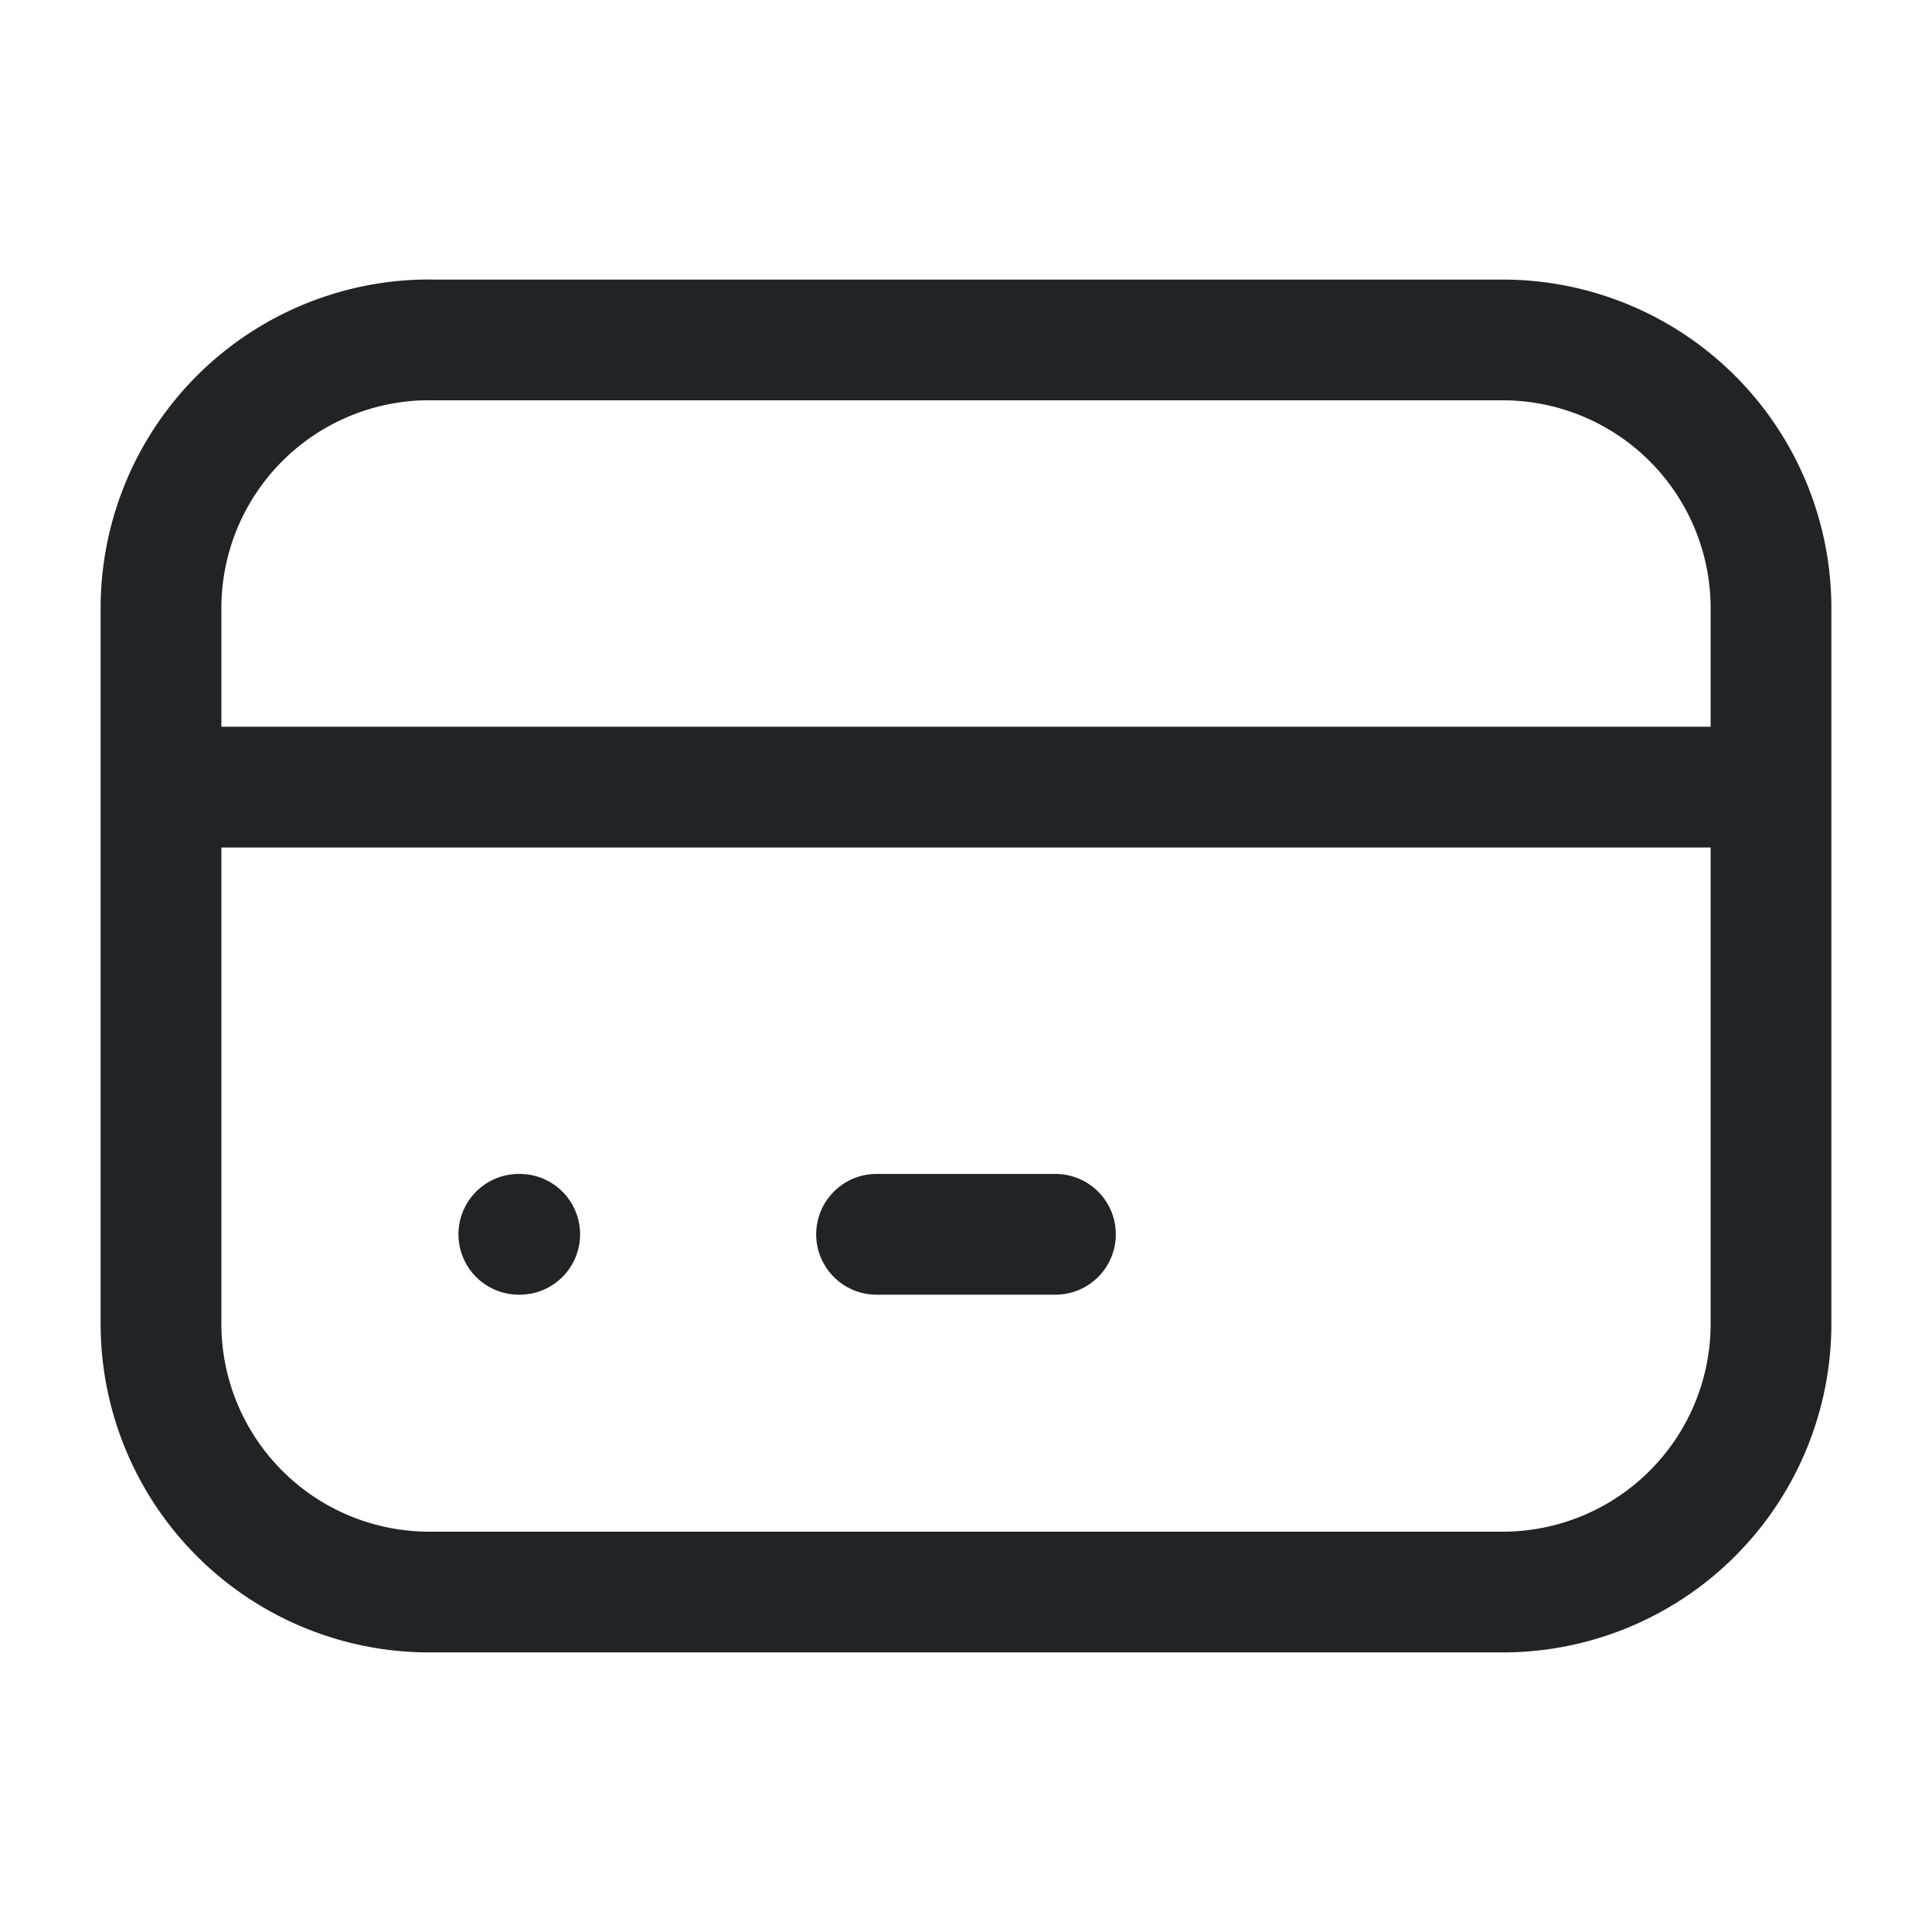 <svg width="24" height="24" fill="none" xmlns="http://www.w3.org/2000/svg"><path d="M2 9.778h20M6.445 15.333h.011m4.433 0h2.222M5.333 4.223h13.334A3.333 3.333 0 0 1 22 7.555v8.889a3.333 3.333 0 0 1-3.333 3.333H5.333A3.333 3.333 0 0 1 2 16.445v-8.89a3.333 3.333 0 0 1 3.333-3.333Z" stroke="#202427" stroke-width="1.5" stroke-linecap="round" stroke-linejoin="round"/></svg>